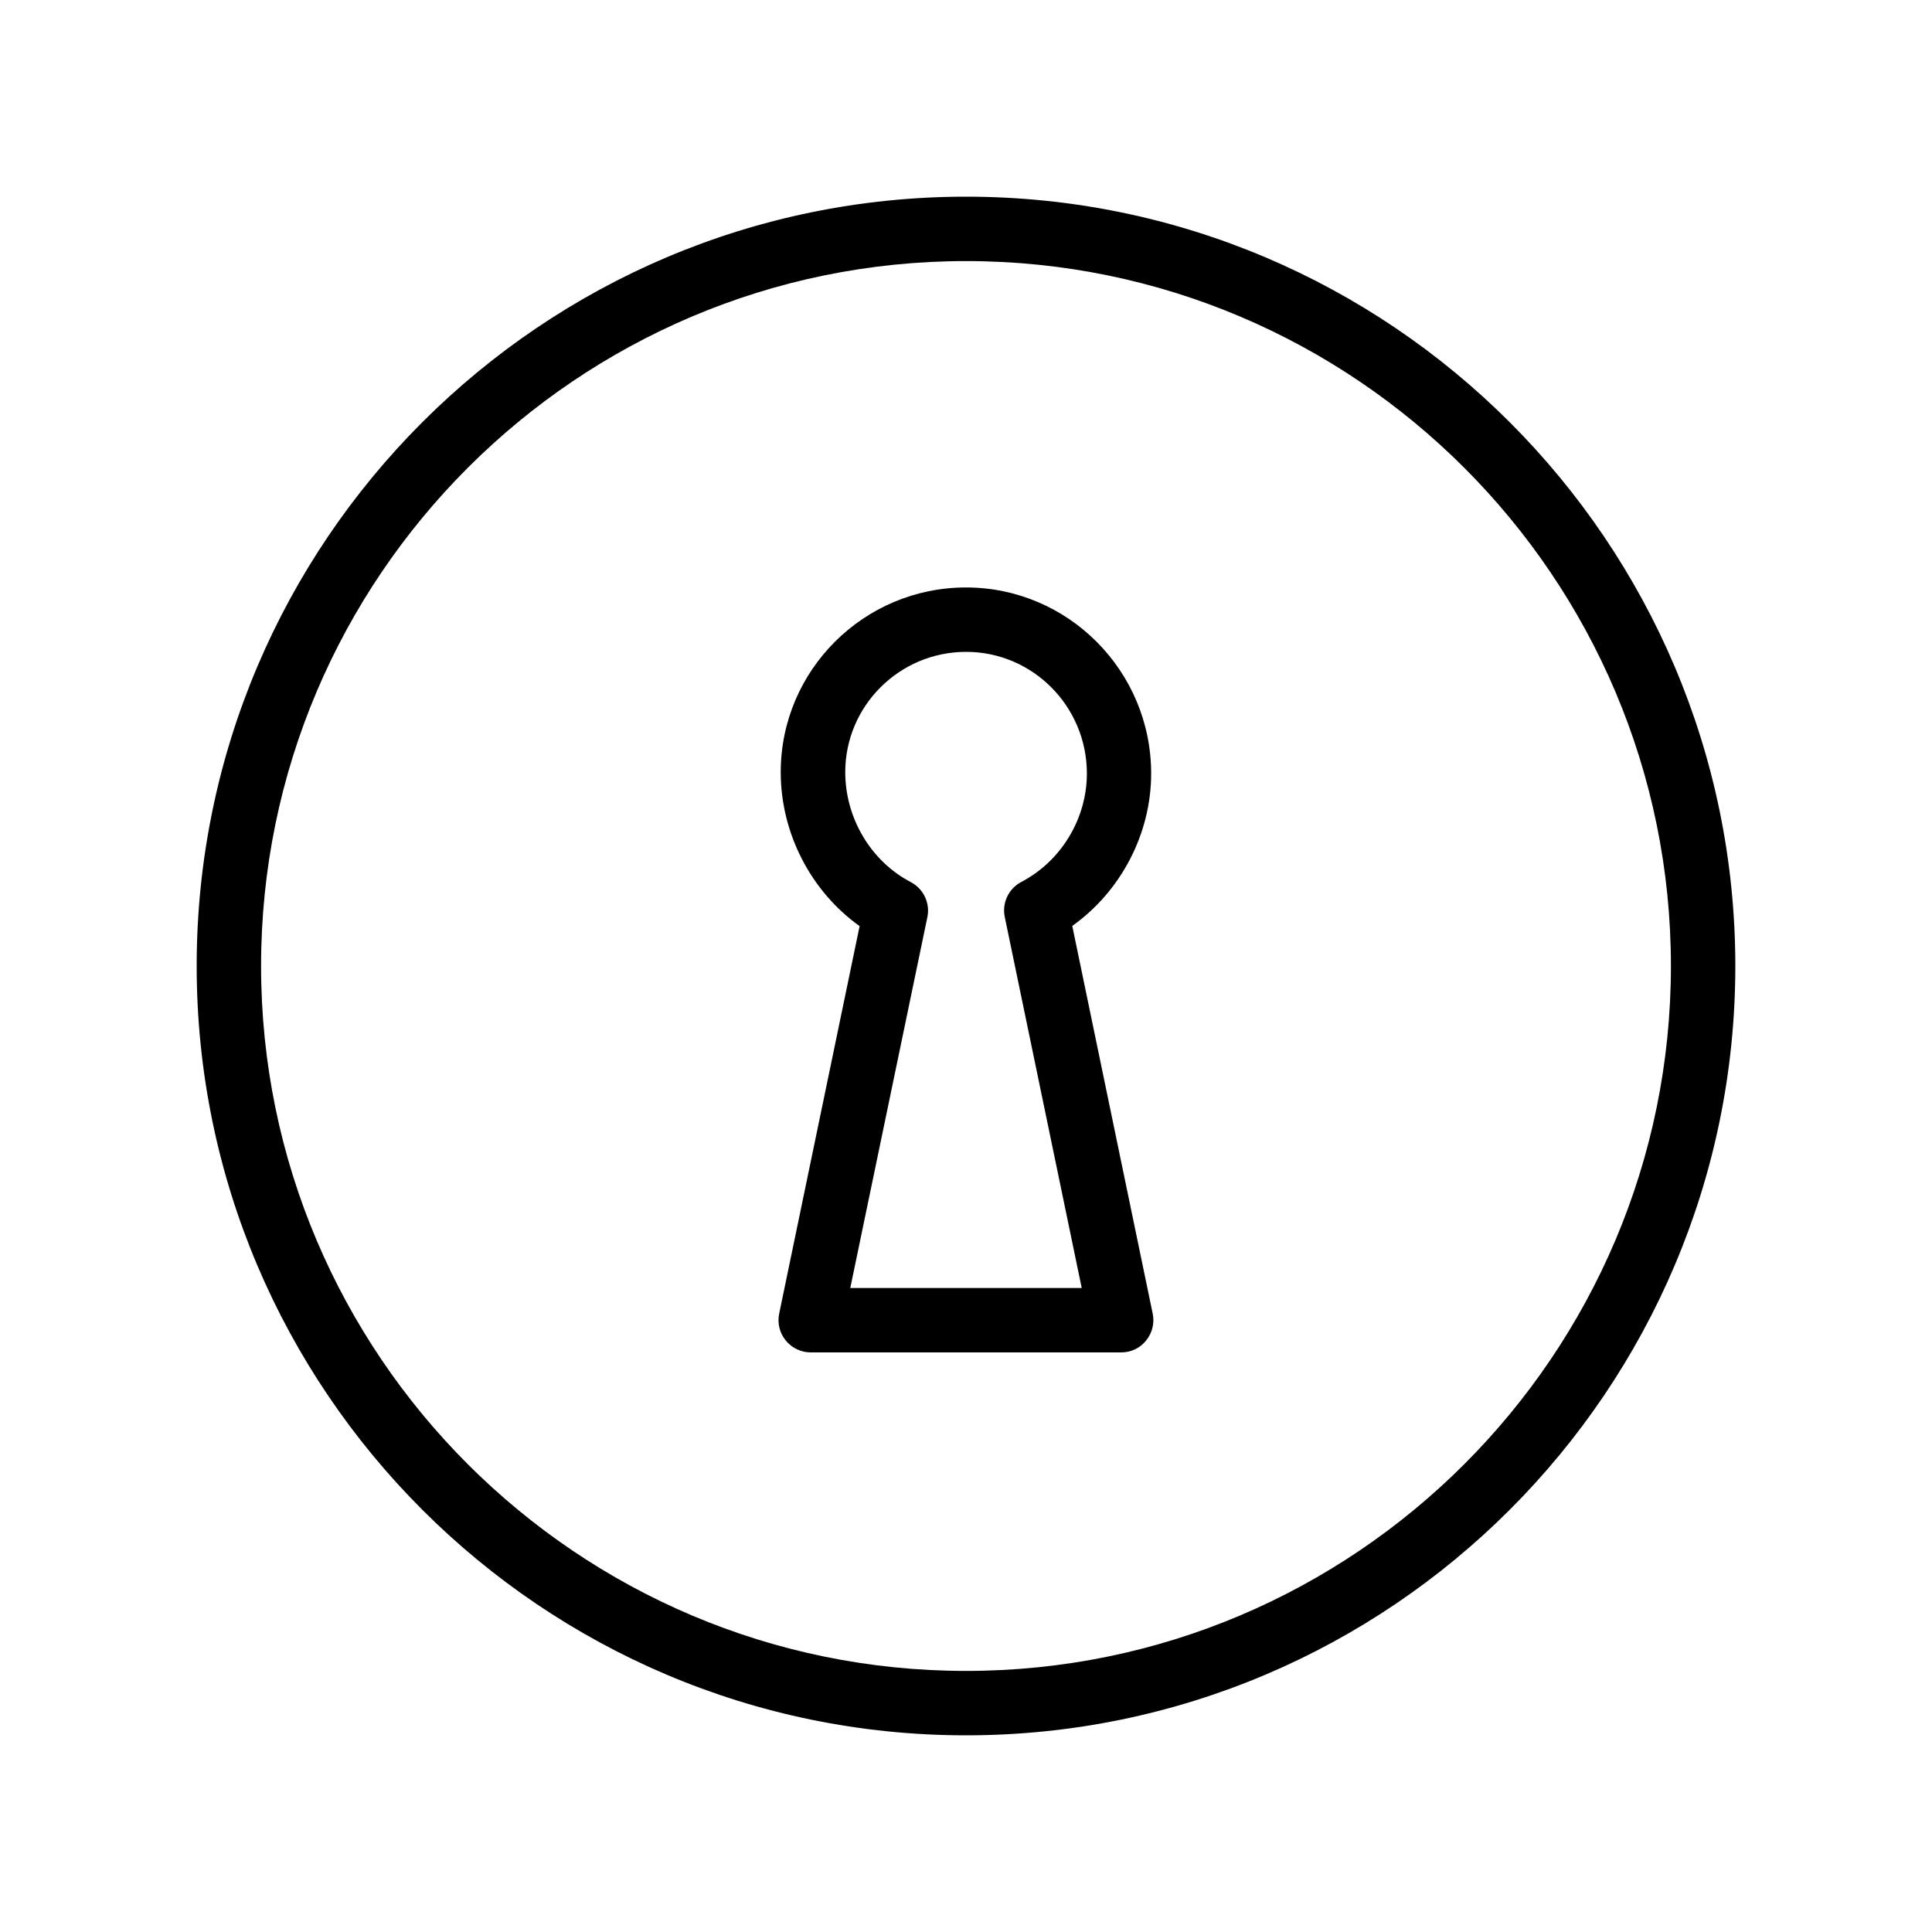 <svg version="1.1" viewBox="0 0 30 30" xmlns="http://www.w3.org/2000/svg" xmlns:xlink="http://www.w3.org/1999/xlink"><g fill="#000"><path d="M17.411 21h-4.822c-.15 0-.293-.067-.388-.185 -.095-.116-.133-.27-.102-.417l1.249-6.017c-.754-.539-1.225-1.439-1.225-2.391 0-1.582 1.291-2.868 2.877-2.868 1.585 0 2.875 1.296 2.875 2.889 0 .938-.471 1.83-1.225 2.367l1.249 6.02c.031.147-.007.301-.102.417 -.093.118-.235.185-.386.185Zm-4.208-1h3.594l-1.195-5.761c-.046-.219.06-.441.258-.545 .617-.322 1.017-.982 1.017-1.683 0-1.042-.841-1.889-1.875-1.889 -1.035 0-1.877.838-1.877 1.868 0 .714.399 1.384 1.017 1.707 .198.104.304.326.258.545l-1.197 5.758Z"></path><path d="M15.001 26.946c-6.588 0-11.947-5.359-11.947-11.946 -4.44089e-16-6.587 5.359-11.946 11.947-11.946 6.587 0 11.945 5.359 11.945 11.946 0 6.587-5.358 11.946-11.945 11.946Zm0-22.892c-6.036 8.88178e-16-10.947 4.91-10.947 10.946 -8.88178e-16 6.036 4.911 10.946 10.947 10.946 6.035 0 10.945-4.91 10.945-10.946 0-6.036-4.91-10.946-10.945-10.946Z"></path></g></svg>